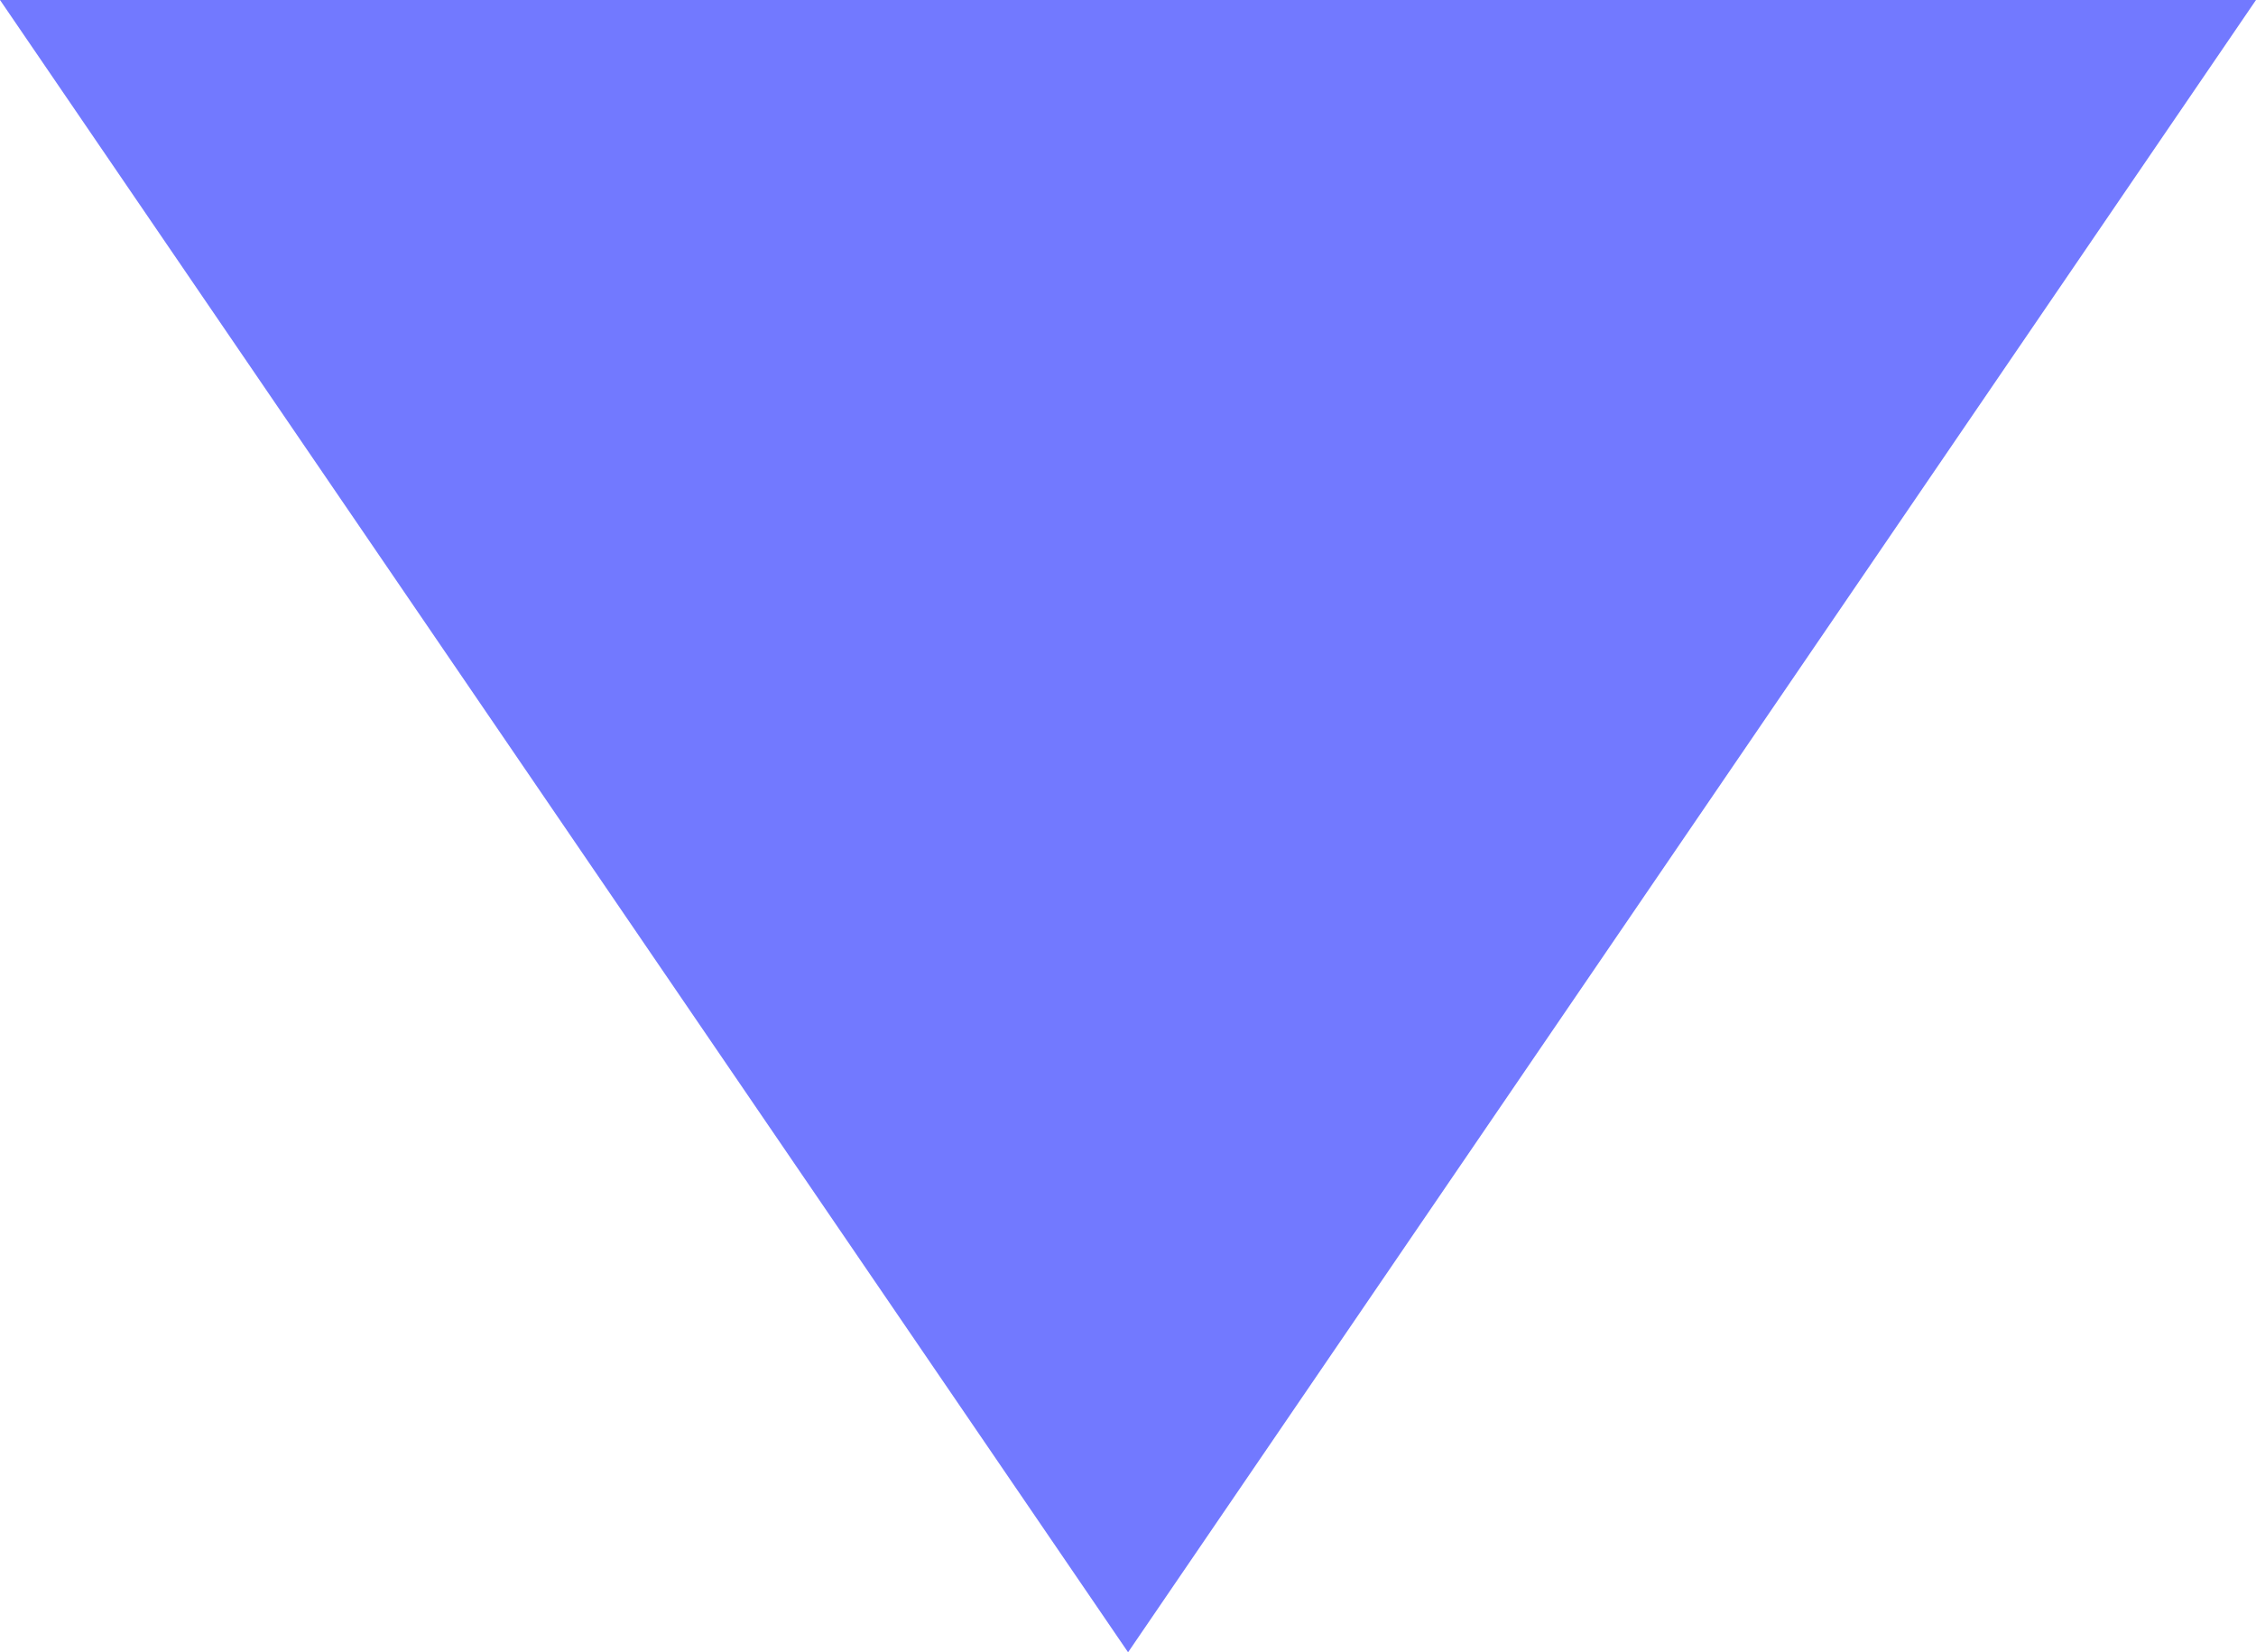 <svg xmlns="http://www.w3.org/2000/svg" width="14.637" height="10.722" viewBox="0 0 14.637 10.722"><defs><style>.a{fill:#7279ff;}</style></defs><path class="a" d="M10.5,15l7.319,10.722L25.137,15Z" transform="translate(-10.5 -15)"/></svg>